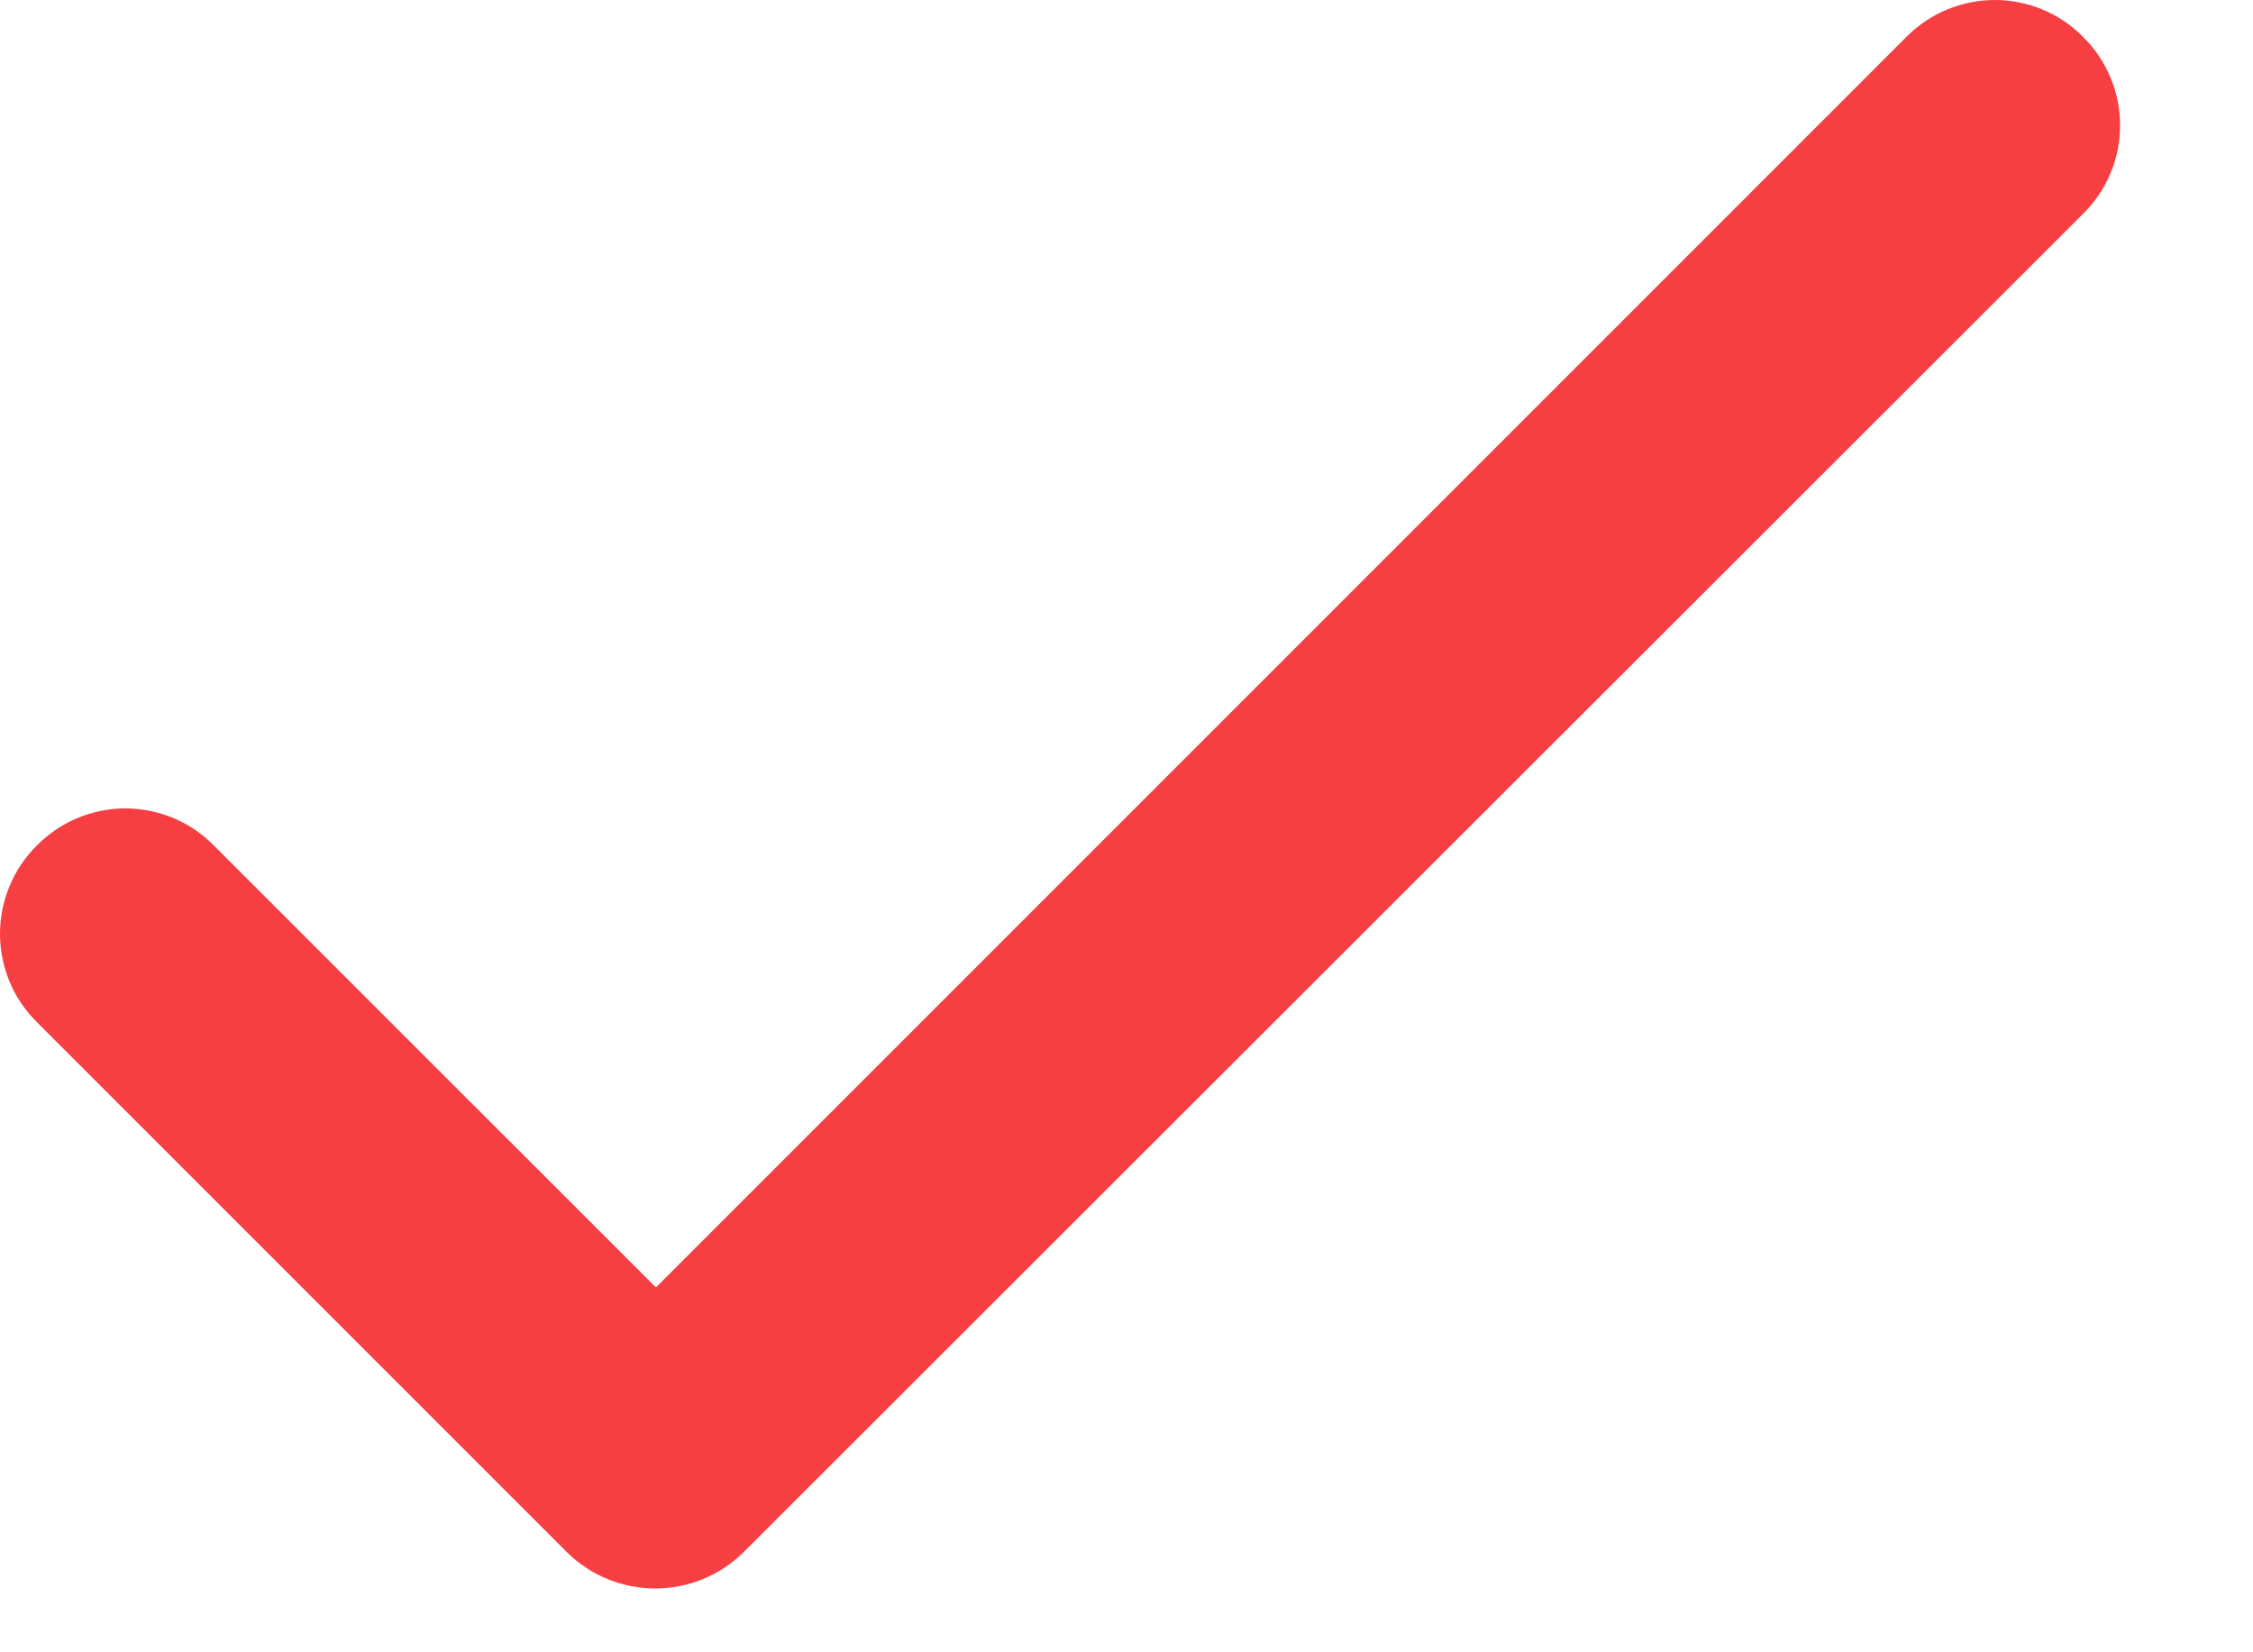 <svg width="15" height="11" viewBox="0 0 15 11" fill="none" xmlns="http://www.w3.org/2000/svg">
<path d="M4.367 8.571L1.423 5.628C1.346 5.55 1.255 5.488 1.154 5.446C1.053 5.404 0.944 5.382 0.835 5.382C0.725 5.382 0.617 5.404 0.516 5.446C0.415 5.488 0.323 5.55 0.246 5.628C0.168 5.705 0.106 5.797 0.064 5.898C0.022 5.999 0 6.107 0 6.217C0 6.326 0.022 6.435 0.064 6.536C0.106 6.637 0.168 6.728 0.246 6.805L3.77 10.329C4.098 10.657 4.627 10.657 4.955 10.329L13.869 1.423C13.947 1.346 14.009 1.255 14.051 1.154C14.094 1.053 14.115 0.944 14.115 0.835C14.115 0.725 14.094 0.617 14.051 0.516C14.009 0.415 13.947 0.323 13.869 0.246C13.792 0.168 13.701 0.106 13.6 0.064C13.499 0.022 13.39 0 13.281 0C13.171 0 13.063 0.022 12.962 0.064C12.861 0.106 12.769 0.168 12.692 0.246L4.367 8.571Z" fill="#F73E42"/>
</svg>
